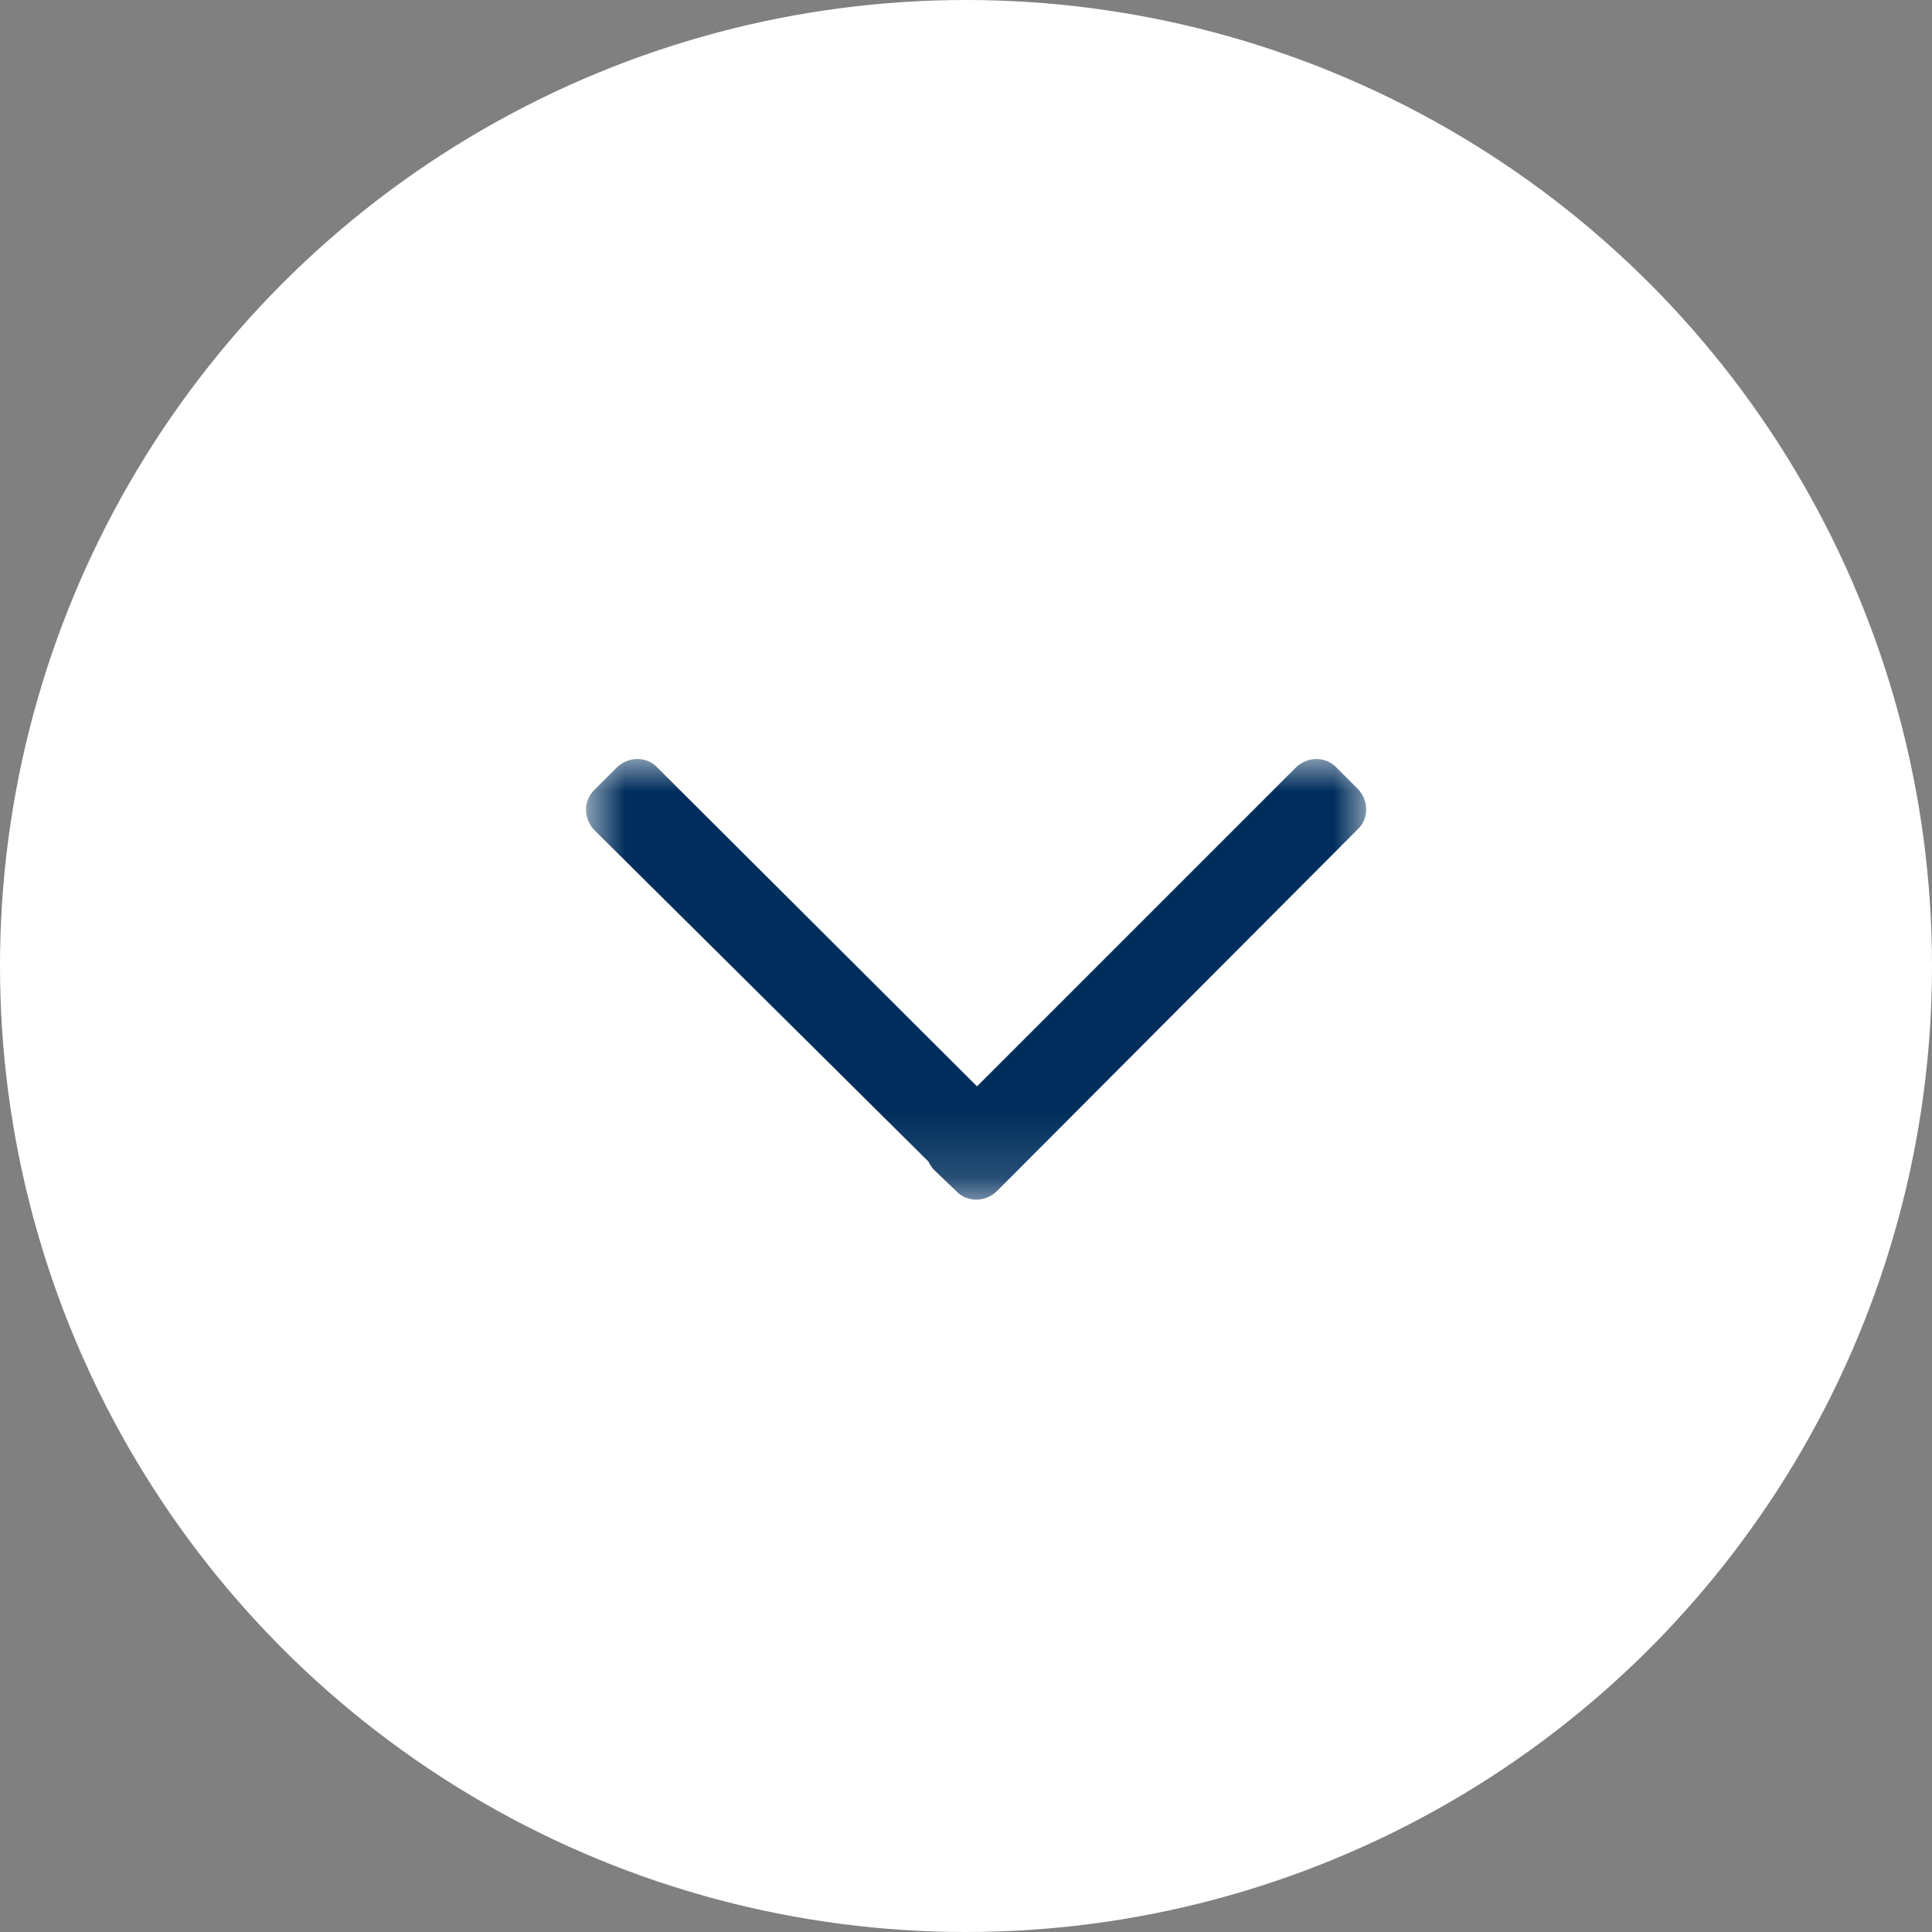 <?xml version="1.0" encoding="UTF-8"?>
<svg width="30px" height="30px" viewBox="0 0 30 30" version="1.1" xmlns="http://www.w3.org/2000/svg" xmlns:xlink="http://www.w3.org/1999/xlink">
    <rect x="0" y="0" width="30" height="30" fill="#808080" stroke="none"/>
    <!-- Generator: Sketch 58 (84663) - https://sketch.com -->
    <title>Group 23</title>
    <desc>Created with Sketch.</desc>
    <defs>
        <polygon id="path-1" points="5.41365894e-16 6.057 5.41365894e-16 0 6.842 0 6.842 6.057 6.842 12.114 0 12.114"></polygon>
    </defs>
    <g id="Page-1" stroke="none" stroke-width="1" fill="none" fill-rule="evenodd">
        <g id="20190830Metis&gt;Desktop&gt;PageCopyVideoBoxes5" transform="translate(-759, -1367)">
            <g id="FILTER-BUTTON" transform="translate(466, 1352)">
                <g id="Group-23" transform="translate(293, 15)">
                    <circle id="Oval-3-Copy" fill="#FFFFFF" cx="15" cy="15" r="15"></circle>
                    <g id="Page-1-Copy" transform="translate(14.714, 15.286) rotate(90) translate(-14.714, -15.286) translate(11.214, 8.786)">
                        <mask id="mask-2" fill="white">
                            <use xlink:href="#path-1"></use>
                        </mask>
                        <g id="Clip-2"></g>
                        <path d="M6.705,5.73 L6.69,5.715 C6.69,5.714 6.69,5.714 6.69,5.714 L6.37,5.394 C6.367,5.392 6.364,5.39 6.362,5.387 L1.097,0.137 C0.93,-0.046 0.64,-0.046 0.457,0.137 L0.137,0.457 C-0.046,0.625 -0.046,0.914 0.137,1.097 L5.083,6.043 L0.137,11.002 C-0.046,11.17 -0.046,11.459 0.137,11.642 L0.472,11.977 C0.64,12.16 0.93,12.16 1.112,11.977 L6.25,6.798 C6.298,6.775 6.344,6.745 6.385,6.705 L6.705,6.37 C6.888,6.202 6.888,5.912 6.705,5.73" id="Fill-1" fill="#002E5C" mask="url(#mask-2)"></path>
                    </g>
                </g>
            </g>
        </g>
    </g>
</svg>